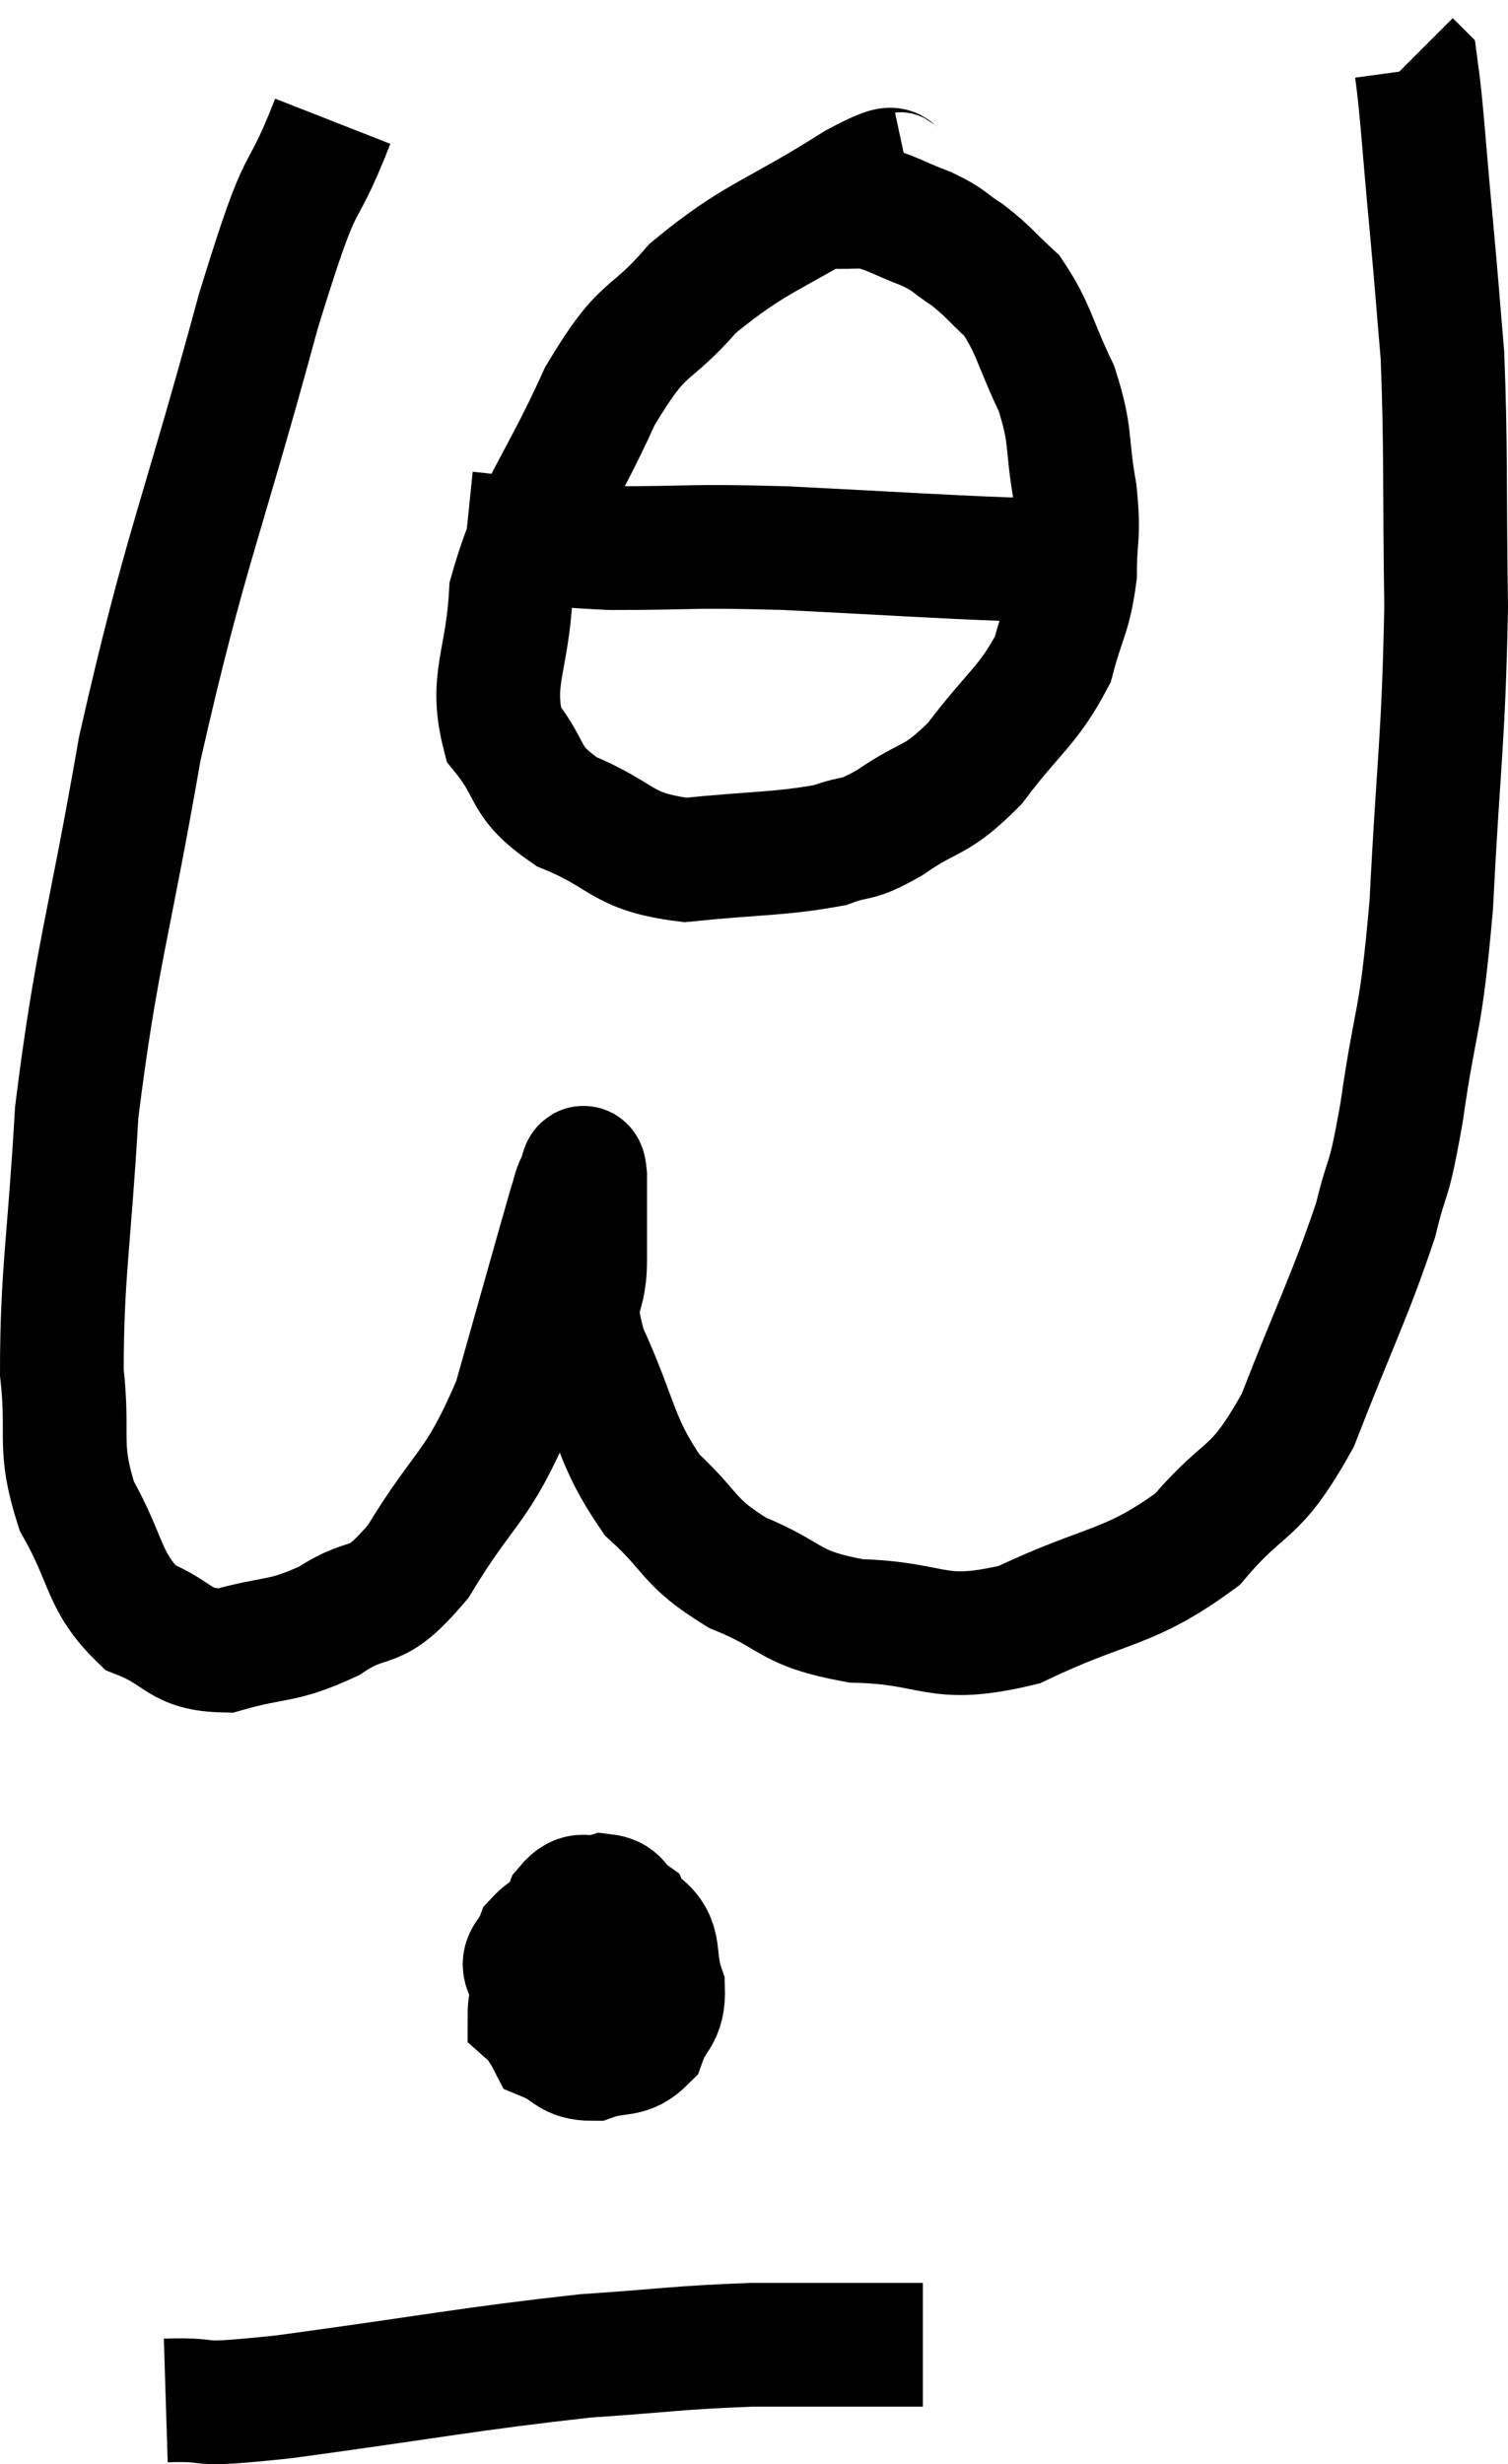 <svg xmlns="http://www.w3.org/2000/svg" viewBox="7.22 3.68 24.38 39.83" width="24.38" height="39.83"><path d="M 12.6 5.64 C 12 7.17, 12.18 6.165, 11.4 8.7 C 10.44 12.24, 10.215 12.54, 9.48 15.78 C 8.97 18.72, 8.775 19.14, 8.46 21.66 C 8.34 23.76, 8.22 24.27, 8.22 25.86 C 8.34 26.94, 8.145 27.03, 8.46 28.02 C 8.97 28.92, 8.88 29.235, 9.48 29.82 C 10.17 30.09, 10.095 30.345, 10.86 30.36 C 11.7 30.12, 11.76 30.24, 12.54 29.88 C 13.26 29.4, 13.23 29.805, 13.98 28.92 C 14.76 27.63, 14.925 27.78, 15.54 26.34 C 15.99 24.75, 16.185 24.045, 16.44 23.16 C 16.5 22.98, 16.5 22.92, 16.56 22.8 C 16.62 22.74, 16.65 22.365, 16.68 22.68 C 16.68 23.37, 16.68 23.355, 16.68 24.06 C 16.68 24.78, 16.41 24.555, 16.68 25.5 C 17.22 26.67, 17.145 26.94, 17.76 27.84 C 18.45 28.47, 18.315 28.59, 19.14 29.1 C 20.1 29.49, 19.92 29.67, 21.06 29.88 C 22.38 29.91, 22.32 30.27, 23.7 29.94 C 25.14 29.25, 25.455 29.385, 26.58 28.56 C 27.39 27.6, 27.48 27.93, 28.2 26.64 C 28.83 25.02, 29.04 24.645, 29.46 23.4 C 29.67 22.53, 29.655 22.935, 29.88 21.66 C 30.12 19.98, 30.18 20.34, 30.36 18.3 C 30.48 15.9, 30.555 15.72, 30.6 13.5 C 30.57 11.46, 30.6 10.965, 30.54 9.42 C 30.45 8.37, 30.465 8.475, 30.36 7.32 C 30.24 6.06, 30.21 5.46, 30.12 4.8 L 30 4.68" fill="none" stroke="black" stroke-width="2"></path><path d="M 21.9 6.48 C 21.48 6.57, 21.93 6.195, 21.06 6.66 C 19.74 7.5, 19.455 7.485, 18.42 8.34 C 17.67 9.21, 17.655 8.85, 16.92 10.08 C 16.2 11.67, 15.87 11.895, 15.48 13.26 C 15.42 14.4, 15.135 14.655, 15.36 15.54 C 15.87 16.17, 15.645 16.29, 16.38 16.8 C 17.34 17.19, 17.235 17.445, 18.3 17.58 C 19.47 17.46, 19.815 17.49, 20.64 17.34 C 21.12 17.16, 21.015 17.31, 21.6 16.98 C 22.29 16.5, 22.32 16.68, 22.98 16.02 C 23.61 15.18, 23.835 15.105, 24.24 14.34 C 24.42 13.65, 24.51 13.635, 24.6 12.96 C 24.6 12.3, 24.675 12.39, 24.6 11.64 C 24.45 10.8, 24.555 10.755, 24.3 9.96 C 23.94 9.21, 23.94 9, 23.58 8.46 C 23.22 8.13, 23.205 8.07, 22.86 7.8 C 22.53 7.59, 22.605 7.575, 22.2 7.38 C 21.72 7.2, 21.63 7.11, 21.24 7.02 C 20.94 7.02, 20.835 7.035, 20.64 7.02 L 20.46 6.96" fill="none" stroke="black" stroke-width="2"></path><path d="M 14.76 12.3 C 15.93 12.42, 15.81 12.48, 17.1 12.54 C 18.51 12.54, 18.315 12.495, 19.92 12.54 C 21.72 12.63, 22.335 12.675, 23.52 12.72 C 24.09 12.72, 24.3 12.72, 24.66 12.72 C 24.81 12.72, 24.885 12.72, 24.96 12.72 L 24.96 12.72" fill="none" stroke="black" stroke-width="2"></path><path d="M 16.32 34.98 C 16.05 35.61, 15.78 35.805, 15.78 36.24 C 16.05 36.48, 15.99 36.69, 16.32 36.72 C 16.71 36.54, 16.815 36.69, 17.1 36.36 C 17.28 35.88, 17.385 35.835, 17.46 35.4 C 17.43 35.01, 17.52 34.89, 17.4 34.62 C 17.19 34.47, 17.235 34.35, 16.98 34.32 C 16.68 34.41, 16.62 34.215, 16.38 34.5 C 16.2 34.98, 16.095 34.92, 16.02 35.46 C 16.05 36.06, 15.885 36.285, 16.08 36.66 C 16.44 36.81, 16.41 36.96, 16.8 36.96 C 17.22 36.81, 17.355 36.945, 17.64 36.66 C 17.79 36.24, 17.955 36.285, 17.94 35.82 C 17.76 35.31, 17.94 35.085, 17.58 34.8 C 17.04 34.74, 16.92 34.62, 16.5 34.68 C 16.2 34.86, 16.095 34.83, 15.9 35.04 C 15.81 35.28, 15.645 35.325, 15.72 35.52 C 15.96 35.67, 15.855 35.745, 16.2 35.82 C 16.65 35.82, 16.71 35.985, 17.1 35.82 C 17.43 35.49, 17.595 35.325, 17.76 35.16 C 17.76 35.16, 17.76 35.16, 17.76 35.16 C 17.76 35.16, 17.76 35.16, 17.76 35.16 L 17.76 35.16" fill="none" stroke="black" stroke-width="2"></path><path d="M 9.9 42.48 C 10.86 42.45, 10.125 42.6, 11.82 42.42 C 14.25 42.09, 14.79 41.97, 16.68 41.76 C 18.03 41.67, 18.165 41.625, 19.38 41.58 C 20.46 41.58, 20.85 41.58, 21.54 41.58 C 21.84 41.58, 21.99 41.58, 22.14 41.58 L 22.14 41.58" fill="none" stroke="black" stroke-width="2"></path></svg>